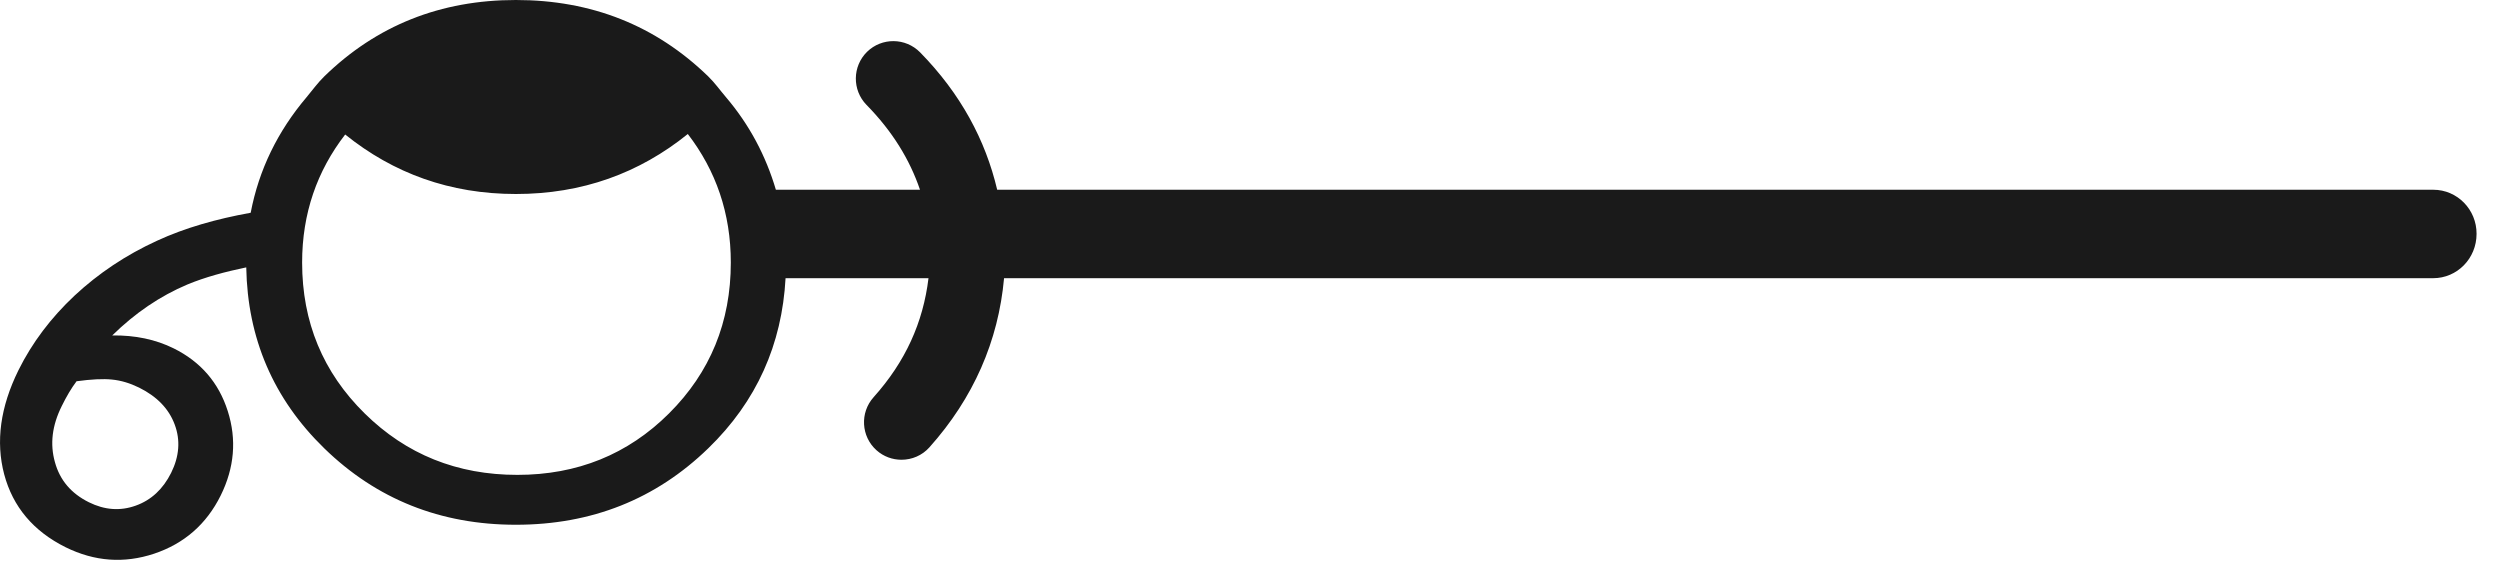 <?xml version="1.0" encoding="utf-8"?>
<!-- Generator: Adobe Illustrator 15.1.0, SVG Export Plug-In . SVG Version: 6.00 Build 0)  -->
<!DOCTYPE svg PUBLIC "-//W3C//DTD SVG 1.1//EN" "http://www.w3.org/Graphics/SVG/1.1/DTD/svg11.dtd">
<svg version="1.1" id="Layer_1" xmlns="http://www.w3.org/2000/svg" xmlns:xlink="http://www.w3.org/1999/xlink" x="0px" y="0px"
	 width="40px" height="9px" viewBox="0 0 40 9" enable-background="new 0 0 40 9" xml:space="preserve">
<path fill="#1A1A1A" d="M38.933,3.036H15.955c-0.188-0.797-0.585-1.537-1.233-2.198c-0.233-0.237-0.613-0.24-0.849-0.009
	c-0.236,0.232-0.24,0.612-0.009,0.849c0.417,0.425,0.692,0.877,0.856,1.358h-2.306c-0.16-0.54-0.42-1.037-0.8-1.483
	c-0.094-0.11-0.176-0.227-0.283-0.331C10.491,0.407,9.464,0,8.254,0C7.048,0,6.026,0.407,5.189,1.222
	C5.082,1.326,5,1.442,4.907,1.553C4.443,2.1,4.142,2.716,4.011,3.404C3.462,3.503,2.958,3.646,2.512,3.852
	C2.014,4.08,1.575,4.374,1.194,4.729c-0.38,0.356-0.681,0.755-0.899,1.195c-0.29,0.588-0.366,1.142-0.228,1.665
	c0.139,0.521,0.467,0.91,0.983,1.167c0.463,0.228,0.934,0.263,1.416,0.103c0.48-0.161,0.836-0.47,1.065-0.931
	c0.22-0.445,0.258-0.896,0.113-1.351C3.5,6.123,3.211,5.788,2.779,5.574C2.49,5.431,2.163,5.362,1.796,5.367
	c0.365-0.359,0.766-0.631,1.202-0.815C3.284,4.433,3.604,4.348,3.94,4.278c0.02,1.134,0.432,2.101,1.249,2.896
	c0.837,0.814,1.859,1.222,3.065,1.222c1.21,0,2.236-0.407,3.077-1.222c0.778-0.754,1.18-1.666,1.238-2.723h2.287
	c-0.086,0.708-0.368,1.335-0.879,1.905c-0.221,0.247-0.2,0.627,0.047,0.848c0.115,0.103,0.258,0.152,0.4,0.152
	c0.165,0,0.329-0.067,0.447-0.199c0.705-0.789,1.103-1.7,1.194-2.706h22.866c0.384,0,0.694-0.316,0.694-0.709
	C39.627,3.353,39.317,3.036,38.933,3.036z M2.226,6.202c0.286,0.142,0.476,0.339,0.569,0.59c0.094,0.25,0.074,0.51-0.057,0.774
	C2.609,7.824,2.421,8.001,2.172,8.09c-0.248,0.089-0.498,0.071-0.75-0.054C1.14,7.896,0.958,7.684,0.879,7.395
	C0.797,7.105,0.833,6.808,0.988,6.497C1.063,6.344,1.14,6.213,1.225,6.1c0.236-0.032,0.427-0.042,0.567-0.027
	C1.936,6.087,2.079,6.13,2.226,6.202z M10.705,6.614c-0.659,0.657-1.47,0.984-2.427,0.984c-0.964,0-1.777-0.327-2.444-0.984
	s-1-1.461-1-2.413c0-0.786,0.238-1.465,0.689-2.049c0.772,0.622,1.678,0.952,2.731,0.952c1.062,0,1.974-0.333,2.751-0.96
	c0.45,0.586,0.688,1.267,0.688,2.057C11.693,5.153,11.364,5.957,10.705,6.614z"/>
</svg>
